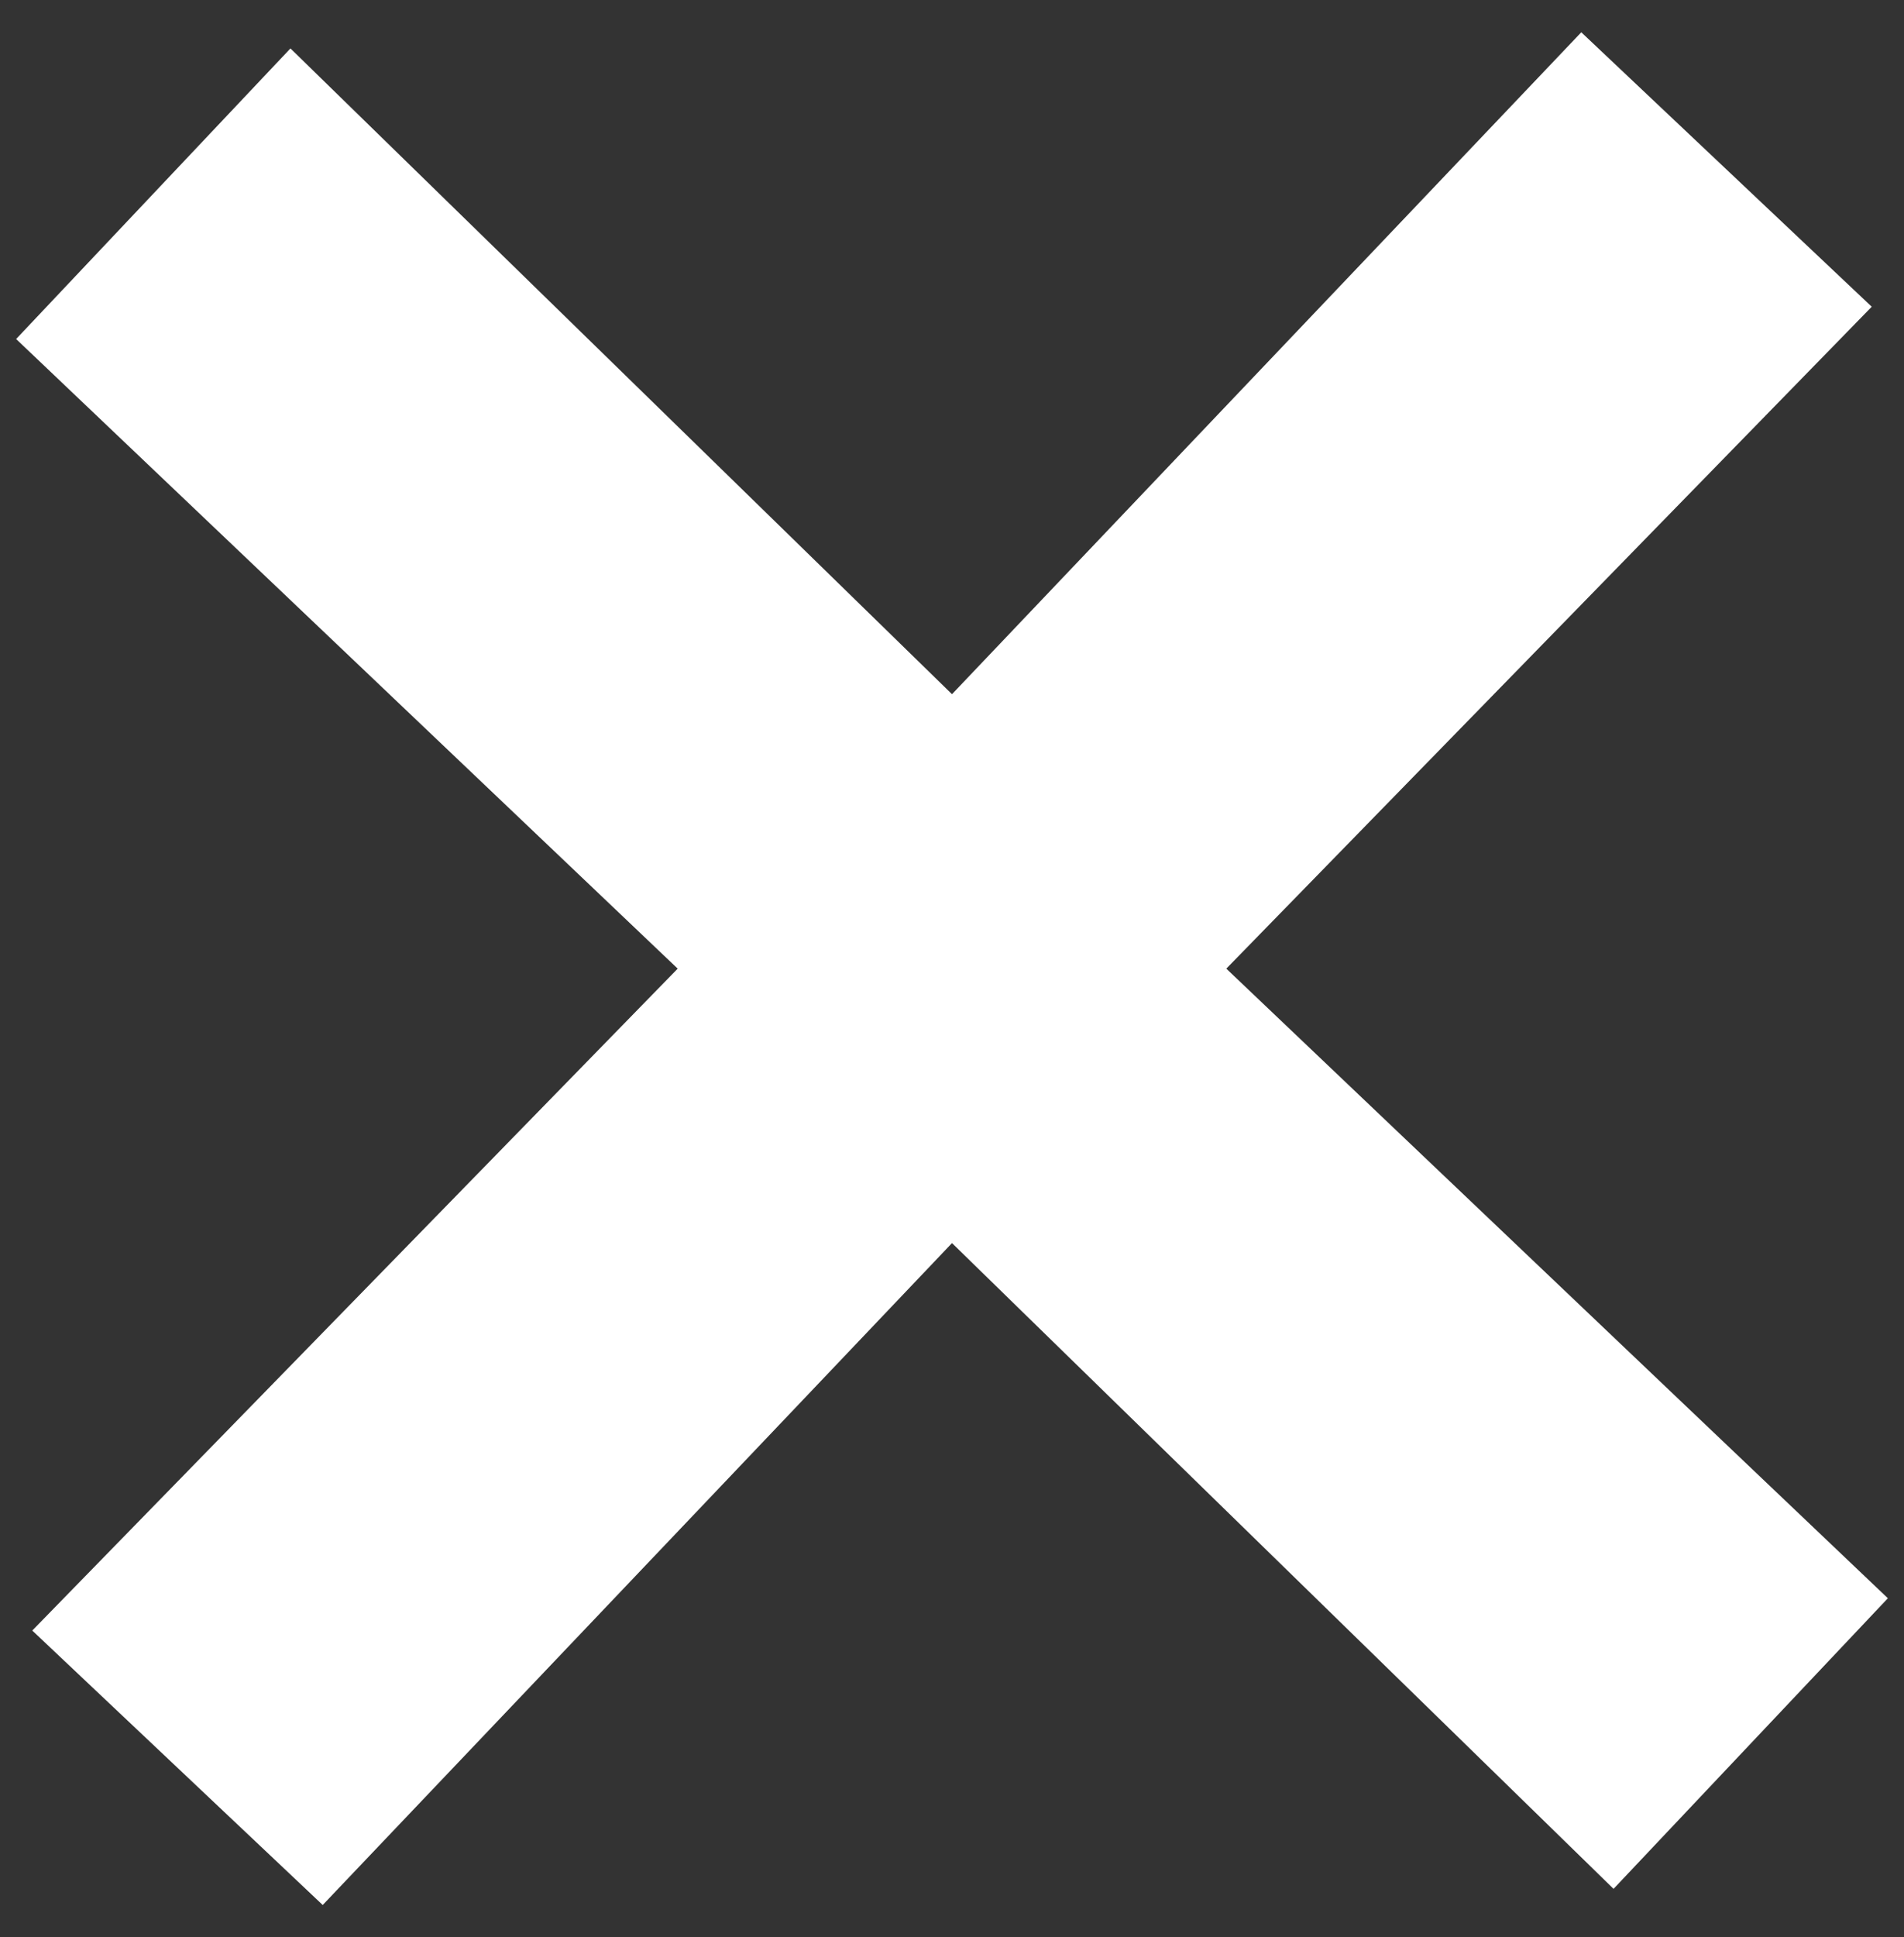 <?xml version="1.0" encoding="utf-8"?>
<!-- Generator: Adobe Illustrator 21.0.0, SVG Export Plug-In . SVG Version: 6.00 Build 0)  -->
<svg version="1.1" id="Layer_1" xmlns="http://www.w3.org/2000/svg" xmlns:xlink="http://www.w3.org/1999/xlink" x="0px" y="0px"
	 viewBox="0 0 11.8 12" style="enable-background:new 0 0 11.8 12;" xml:space="preserve">
<rect x="0" y="0" width="11.8" height="12" fill="#333333" stroke="none"/>
<style type="text/css">
	.st0{fill:#FFFFFF;}
</style>
<title>Asset 1</title>
<polygon class="st0" points="11.7,9.9 7.6,6 11.6,1.9 9.8,0.2 5.9,4.3 1.8,0.3 0.1,2.1 4.2,6 0.2,10.1 2,11.8 5.9,7.7 10,11.7 "/>
</svg>
